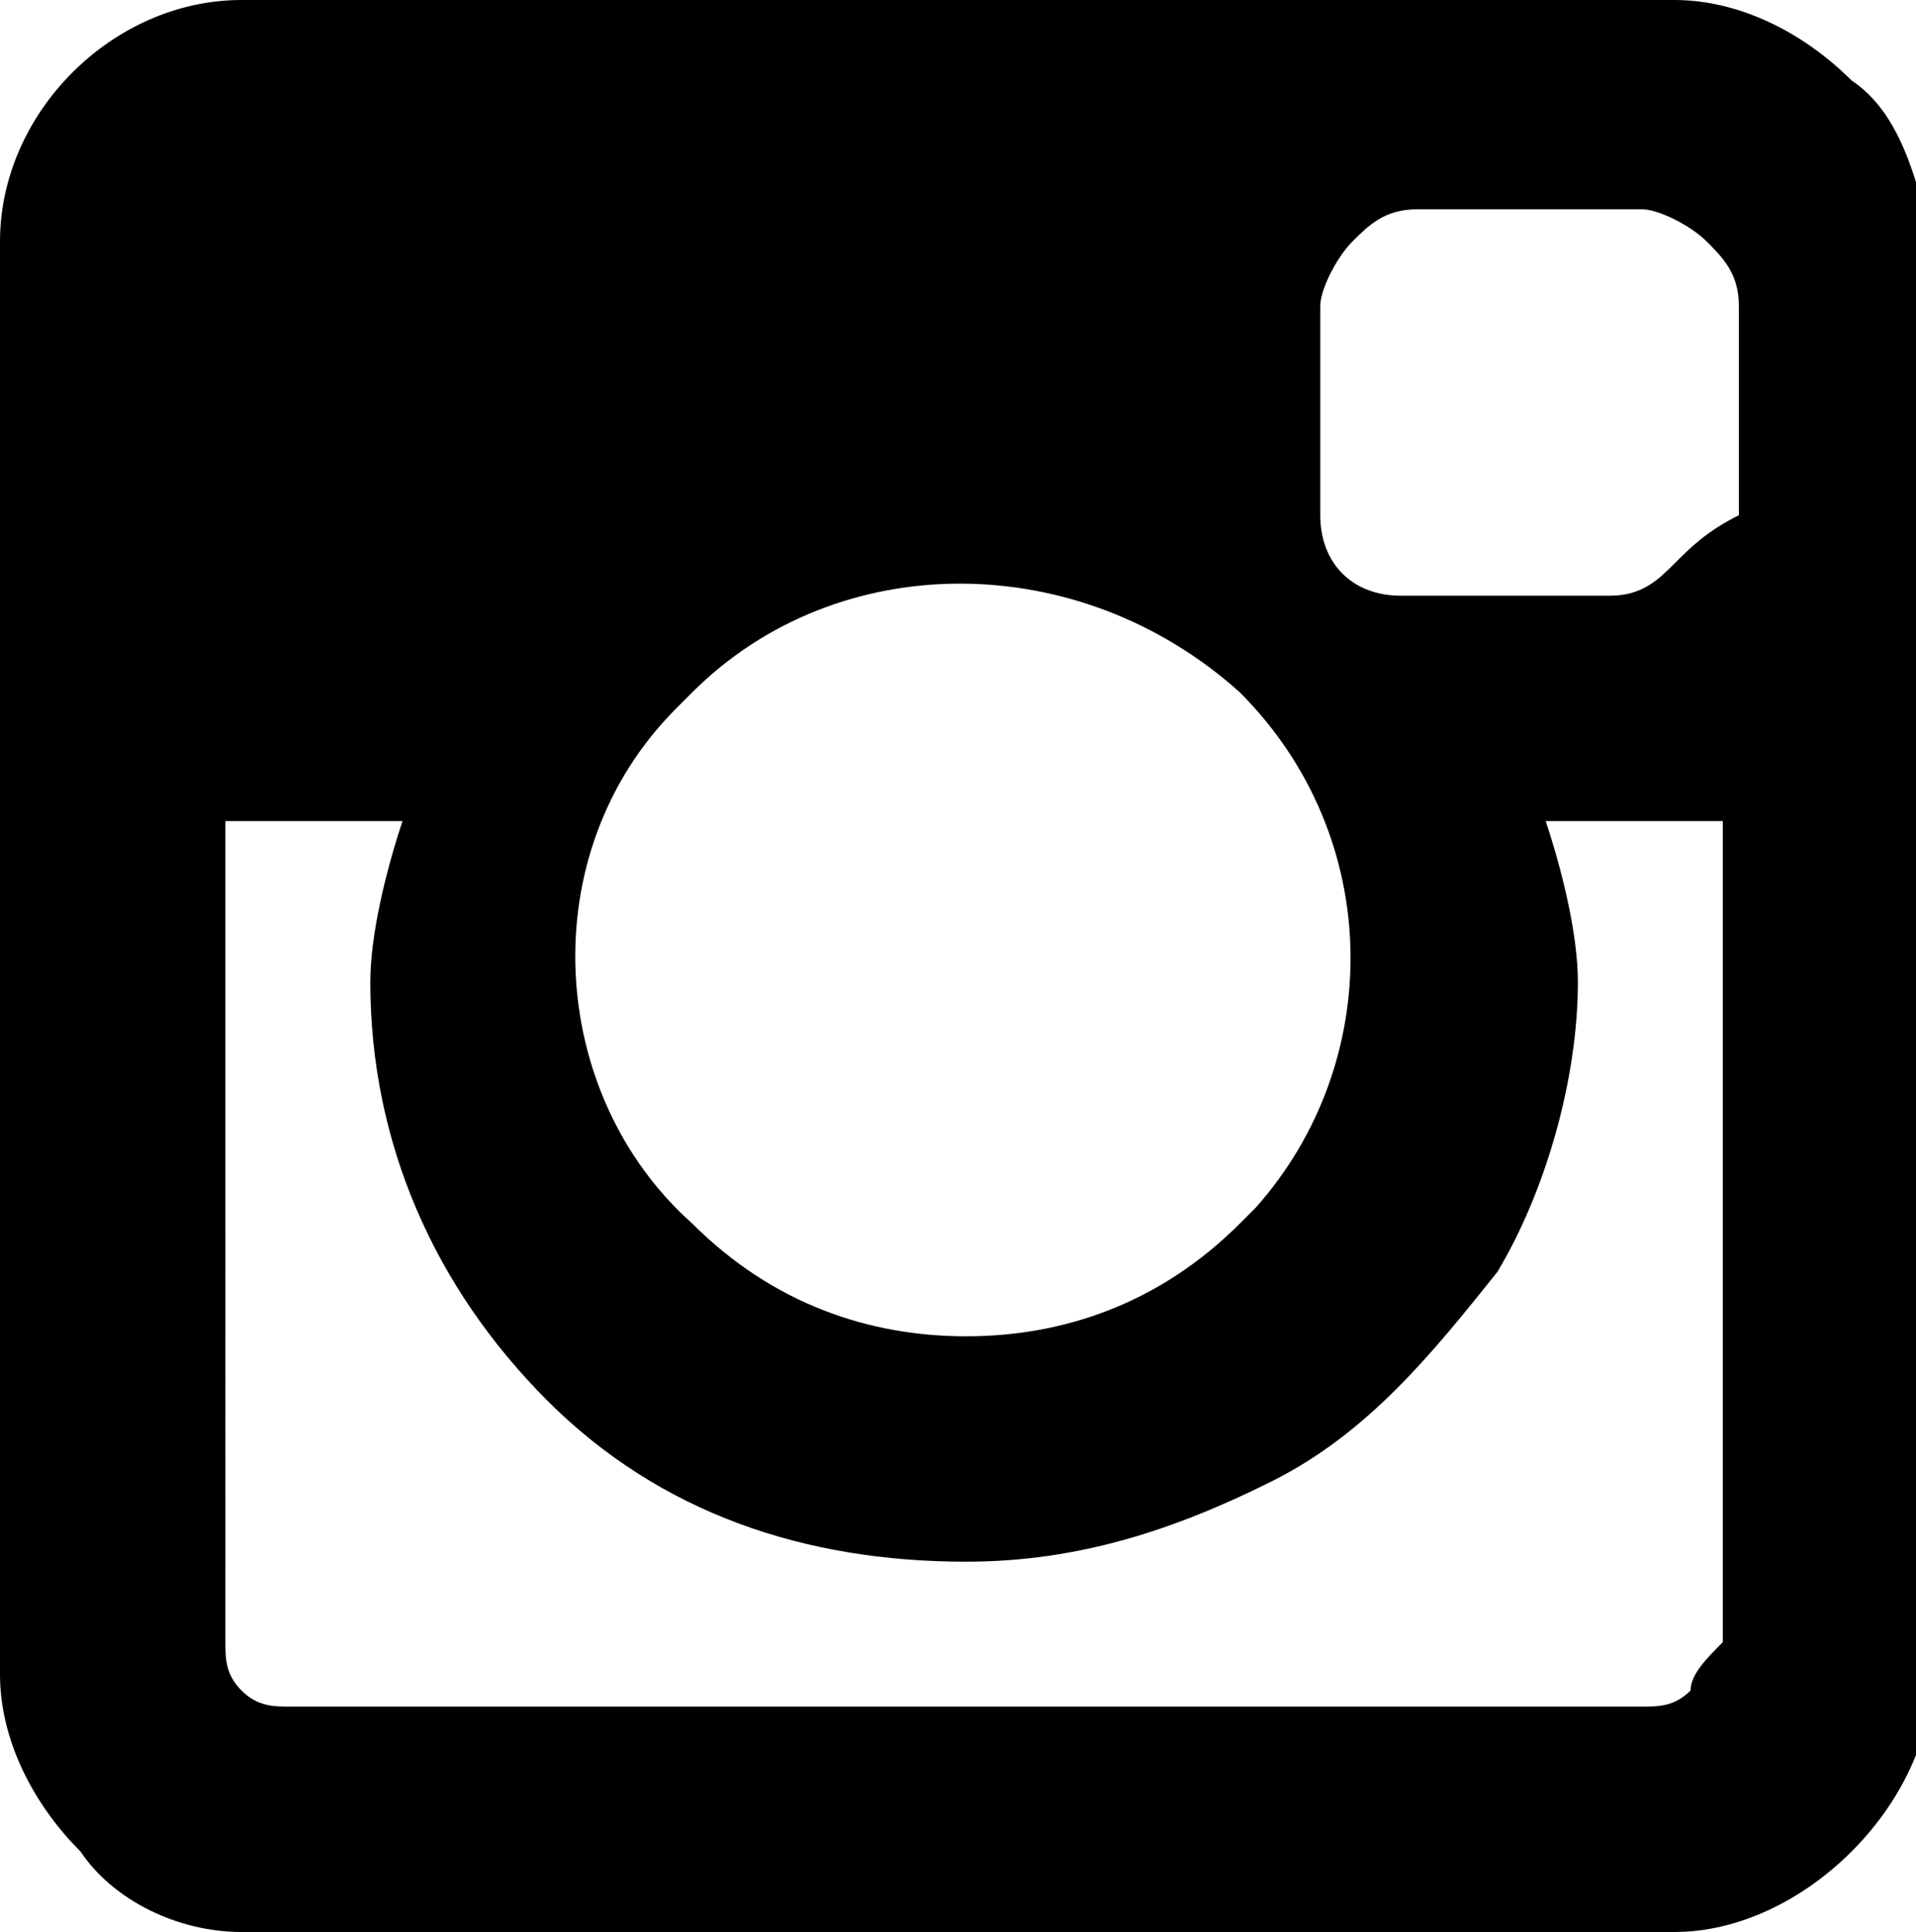 <?xml version="1.0" encoding="utf-8"?>
<!-- Generator: Adobe Illustrator 23.0.6, SVG Export Plug-In . SVG Version: 6.00 Build 0)  -->
<svg version="1.1" id="Warstwa_1" xmlns="http://www.w3.org/2000/svg" xmlns:xlink="http://www.w3.org/1999/xlink" x="0px" y="0px"
	 viewBox="0 0 11.9 12" style="enable-background:new 0 0 11.9 12;" xml:space="preserve">
<path id="insta" d="M10.5,10.5c-0.1,0.1-0.2,0.1-0.3,0.1H1.8c-0.1,0-0.2,0-0.3-0.1c-0.1-0.1-0.1-0.2-0.1-0.3V5.1h1.1
	c-0.1,0.3-0.2,0.7-0.2,1c0,1,0.4,1.9,1.1,2.6C4.1,9.4,5,9.7,6,9.7c0.7,0,1.3-0.2,1.9-0.5c0.6-0.3,1-0.8,1.4-1.3
	c0.3-0.5,0.5-1.2,0.5-1.8c0-0.3-0.1-0.7-0.2-1h1.1v5.1C10.6,10.3,10.5,10.4,10.5,10.5z M6,8.3c-0.6,0-1.2-0.2-1.7-0.7
	C3.4,6.8,3.3,5.3,4.2,4.4c0,0,0,0,0.1-0.1c0.9-0.9,2.4-0.9,3.4,0c0.9,0.9,0.9,2.3,0.1,3.2c0,0,0,0-0.1,0.1C7.2,8.1,6.6,8.3,6,8.3
	L6,8.3z M10.4,3.5c-0.1,0.1-0.2,0.2-0.4,0.2H8.7c-0.3,0-0.5-0.2-0.5-0.5c0,0,0,0,0,0V1.9c0-0.1,0.1-0.3,0.2-0.4
	c0.1-0.1,0.2-0.2,0.4-0.2h1.4c0.1,0,0.3,0.1,0.4,0.2c0.1,0.1,0.2,0.2,0.2,0.4v1.3C10.6,3.3,10.5,3.4,10.4,3.5z M11.5,0.5
	C11.2,0.2,10.8,0,10.4,0H1.5C0.7,0,0,0.7,0,1.5v8.9c0,0.4,0.2,0.8,0.5,1.1C0.7,11.8,1.1,12,1.5,12h8.9c0.4,0,0.8-0.2,1.1-0.5
	c0.3-0.3,0.5-0.7,0.5-1.1V1.5C11.9,1.1,11.8,0.7,11.5,0.5L11.5,0.5z"/>
</svg>
